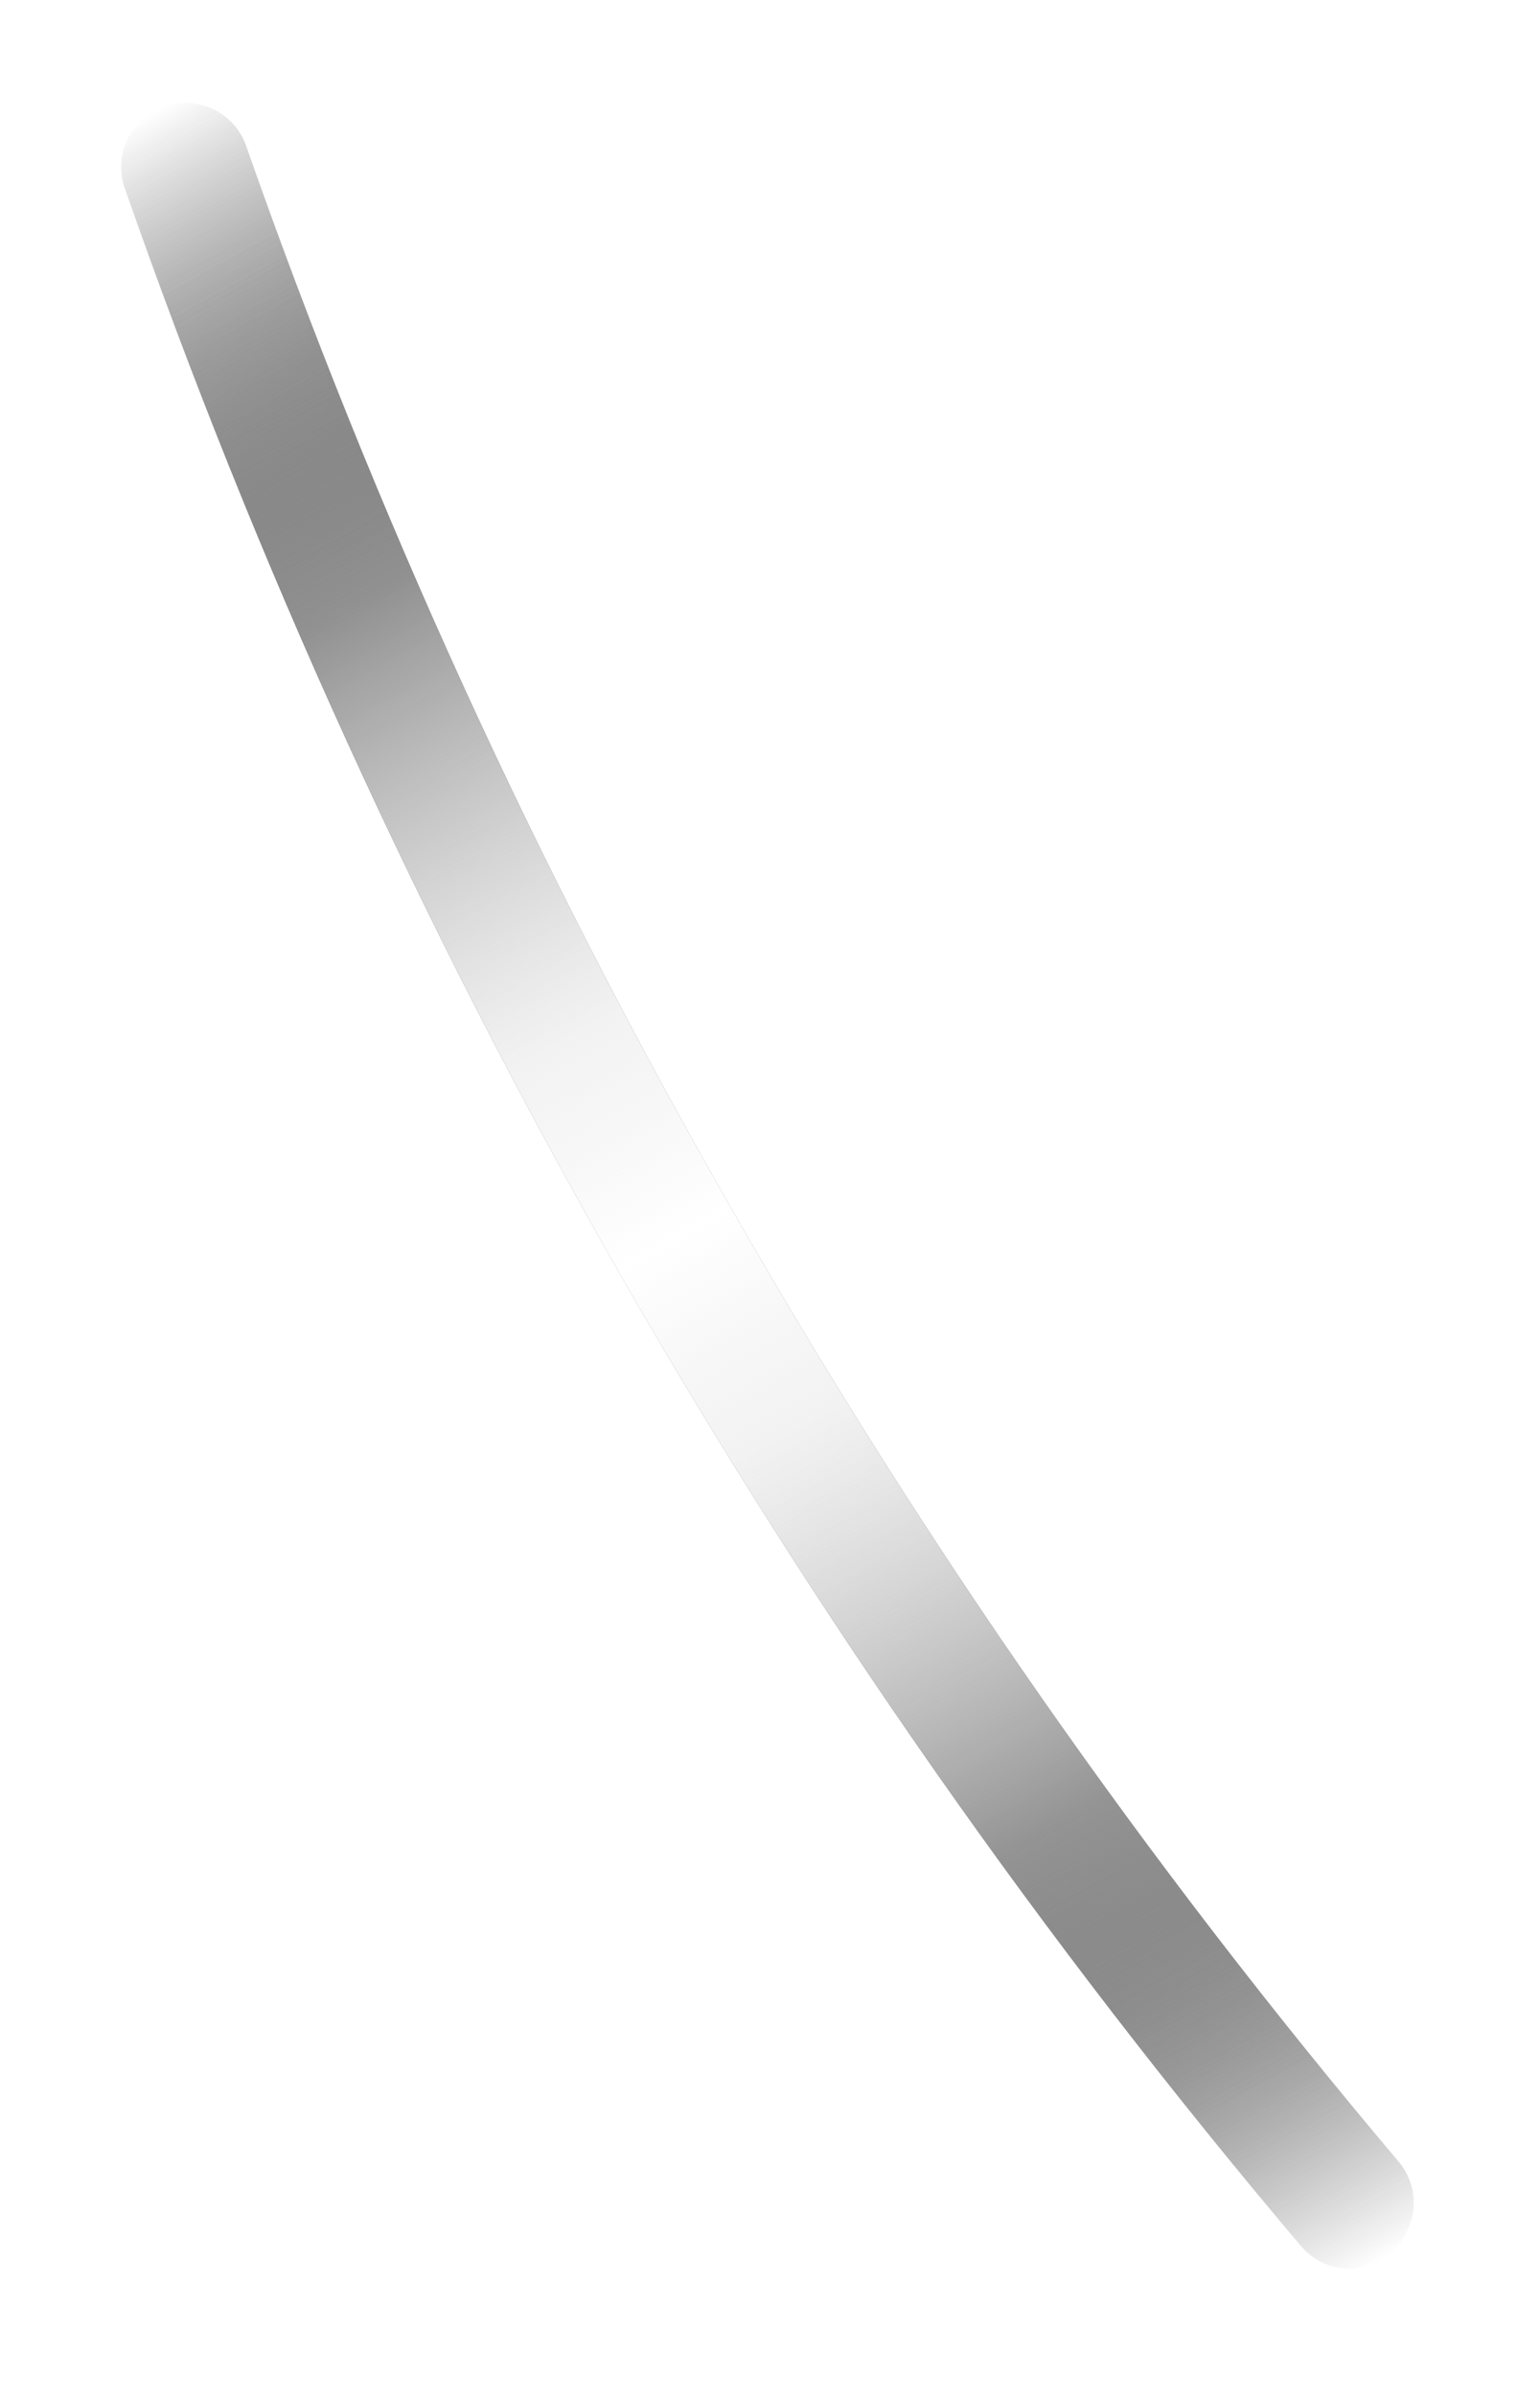 <svg width="45" height="70" viewBox="0 0 45 70" fill="none" xmlns="http://www.w3.org/2000/svg">
<g filter="url(#filter0_f_29025_84772)">
<path d="M41.042 65.326C41.242 64.993 41.334 64.605 41.304 64.217C41.274 63.829 41.124 63.46 40.874 63.161C26.143 45.747 14.727 25.782 7.19 4.255C7.023 3.785 6.677 3.401 6.228 3.187C5.778 2.972 5.262 2.945 4.792 3.111C4.323 3.278 3.938 3.624 3.724 4.073C3.509 4.523 3.482 5.04 3.649 5.509C11.325 27.469 22.966 47.834 37.992 65.593C38.149 65.786 38.343 65.945 38.562 66.062C38.781 66.179 39.021 66.251 39.268 66.275C39.515 66.298 39.764 66.272 40.002 66.199C40.239 66.125 40.459 66.005 40.649 65.846C40.809 65.697 40.942 65.521 41.042 65.326Z" fill="url(#paint0_linear_29025_84772)"/>
</g>
<path style="mix-blend-mode:overlay" d="M41.042 65.326C41.242 64.993 41.334 64.605 41.304 64.217C41.274 63.829 41.124 63.46 40.874 63.161C26.143 45.747 14.727 25.782 7.19 4.255C7.023 3.785 6.677 3.401 6.228 3.187C5.778 2.972 5.262 2.945 4.792 3.111C4.323 3.278 3.938 3.624 3.724 4.073C3.509 4.523 3.482 5.04 3.649 5.509C11.325 27.469 22.966 47.834 37.992 65.593C38.149 65.786 38.343 65.945 38.562 66.062C38.781 66.179 39.021 66.251 39.268 66.275C39.515 66.298 39.764 66.272 40.002 66.199C40.239 66.125 40.459 66.005 40.649 65.846C40.809 65.697 40.942 65.521 41.042 65.326Z" fill="url(#paint1_linear_29025_84772)"/>
<g style="mix-blend-mode:overlay">
<path style="mix-blend-mode:overlay" d="M41.042 65.326C41.242 64.993 41.334 64.605 41.304 64.217C41.274 63.829 41.124 63.46 40.874 63.161C26.143 45.747 14.727 25.782 7.19 4.255C7.023 3.785 6.677 3.401 6.228 3.187C5.778 2.972 5.262 2.945 4.792 3.111C4.323 3.278 3.938 3.624 3.724 4.073C3.509 4.523 3.482 5.04 3.649 5.509C11.325 27.469 22.966 47.834 37.992 65.593C38.149 65.786 38.343 65.945 38.562 66.062C38.781 66.179 39.021 66.251 39.268 66.275C39.515 66.298 39.764 66.272 40.002 66.199C40.239 66.125 40.459 66.005 40.649 65.846C40.809 65.697 40.942 65.521 41.042 65.326Z" fill="url(#paint2_linear_29025_84772)"/>
</g>
<defs>
<filter id="filter0_f_29025_84772" x="0.728" y="0.191" width="43.393" height="68.905" filterUnits="userSpaceOnUse" color-interpolation-filters="sRGB">
<feFlood flood-opacity="0" result="BackgroundImageFix"/>
<feBlend mode="normal" in="SourceGraphic" in2="BackgroundImageFix" result="shape"/>
<feGaussianBlur stdDeviation="1.406" result="effect1_foregroundBlur_29025_84772"/>
</filter>
<linearGradient id="paint0_linear_29025_84772" x1="39.212" y1="66.708" x2="3.053" y2="4.079" gradientUnits="userSpaceOnUse">
<stop offset="0" stop-opacity="0"/>
<stop offset="0.219"/>
<stop offset="0.786"/>
<stop offset="1" stop-opacity="0"/>
</linearGradient>
<linearGradient id="paint1_linear_29025_84772" x1="4.423" y1="3.288" x2="39.213" y2="66.707" gradientUnits="userSpaceOnUse">
<stop offset="0" stop-color="#B2B2B2" stop-opacity="0"/>
<stop offset="0.411" stop-color="white"/>
<stop offset="0.589" stop-color="white"/>
<stop offset="1" stop-color="#B2B2B2" stop-opacity="0"/>
</linearGradient>
<linearGradient id="paint2_linear_29025_84772" x1="4.18" y1="3.428" x2="39.213" y2="66.707" gradientUnits="userSpaceOnUse">
<stop offset="0.062" stop-color="#B2B2B2" stop-opacity="0"/>
<stop offset="0.5" stop-color="white"/>
<stop offset="0.938" stop-color="#B2B2B2" stop-opacity="0"/>
</linearGradient>
</defs>
</svg>
